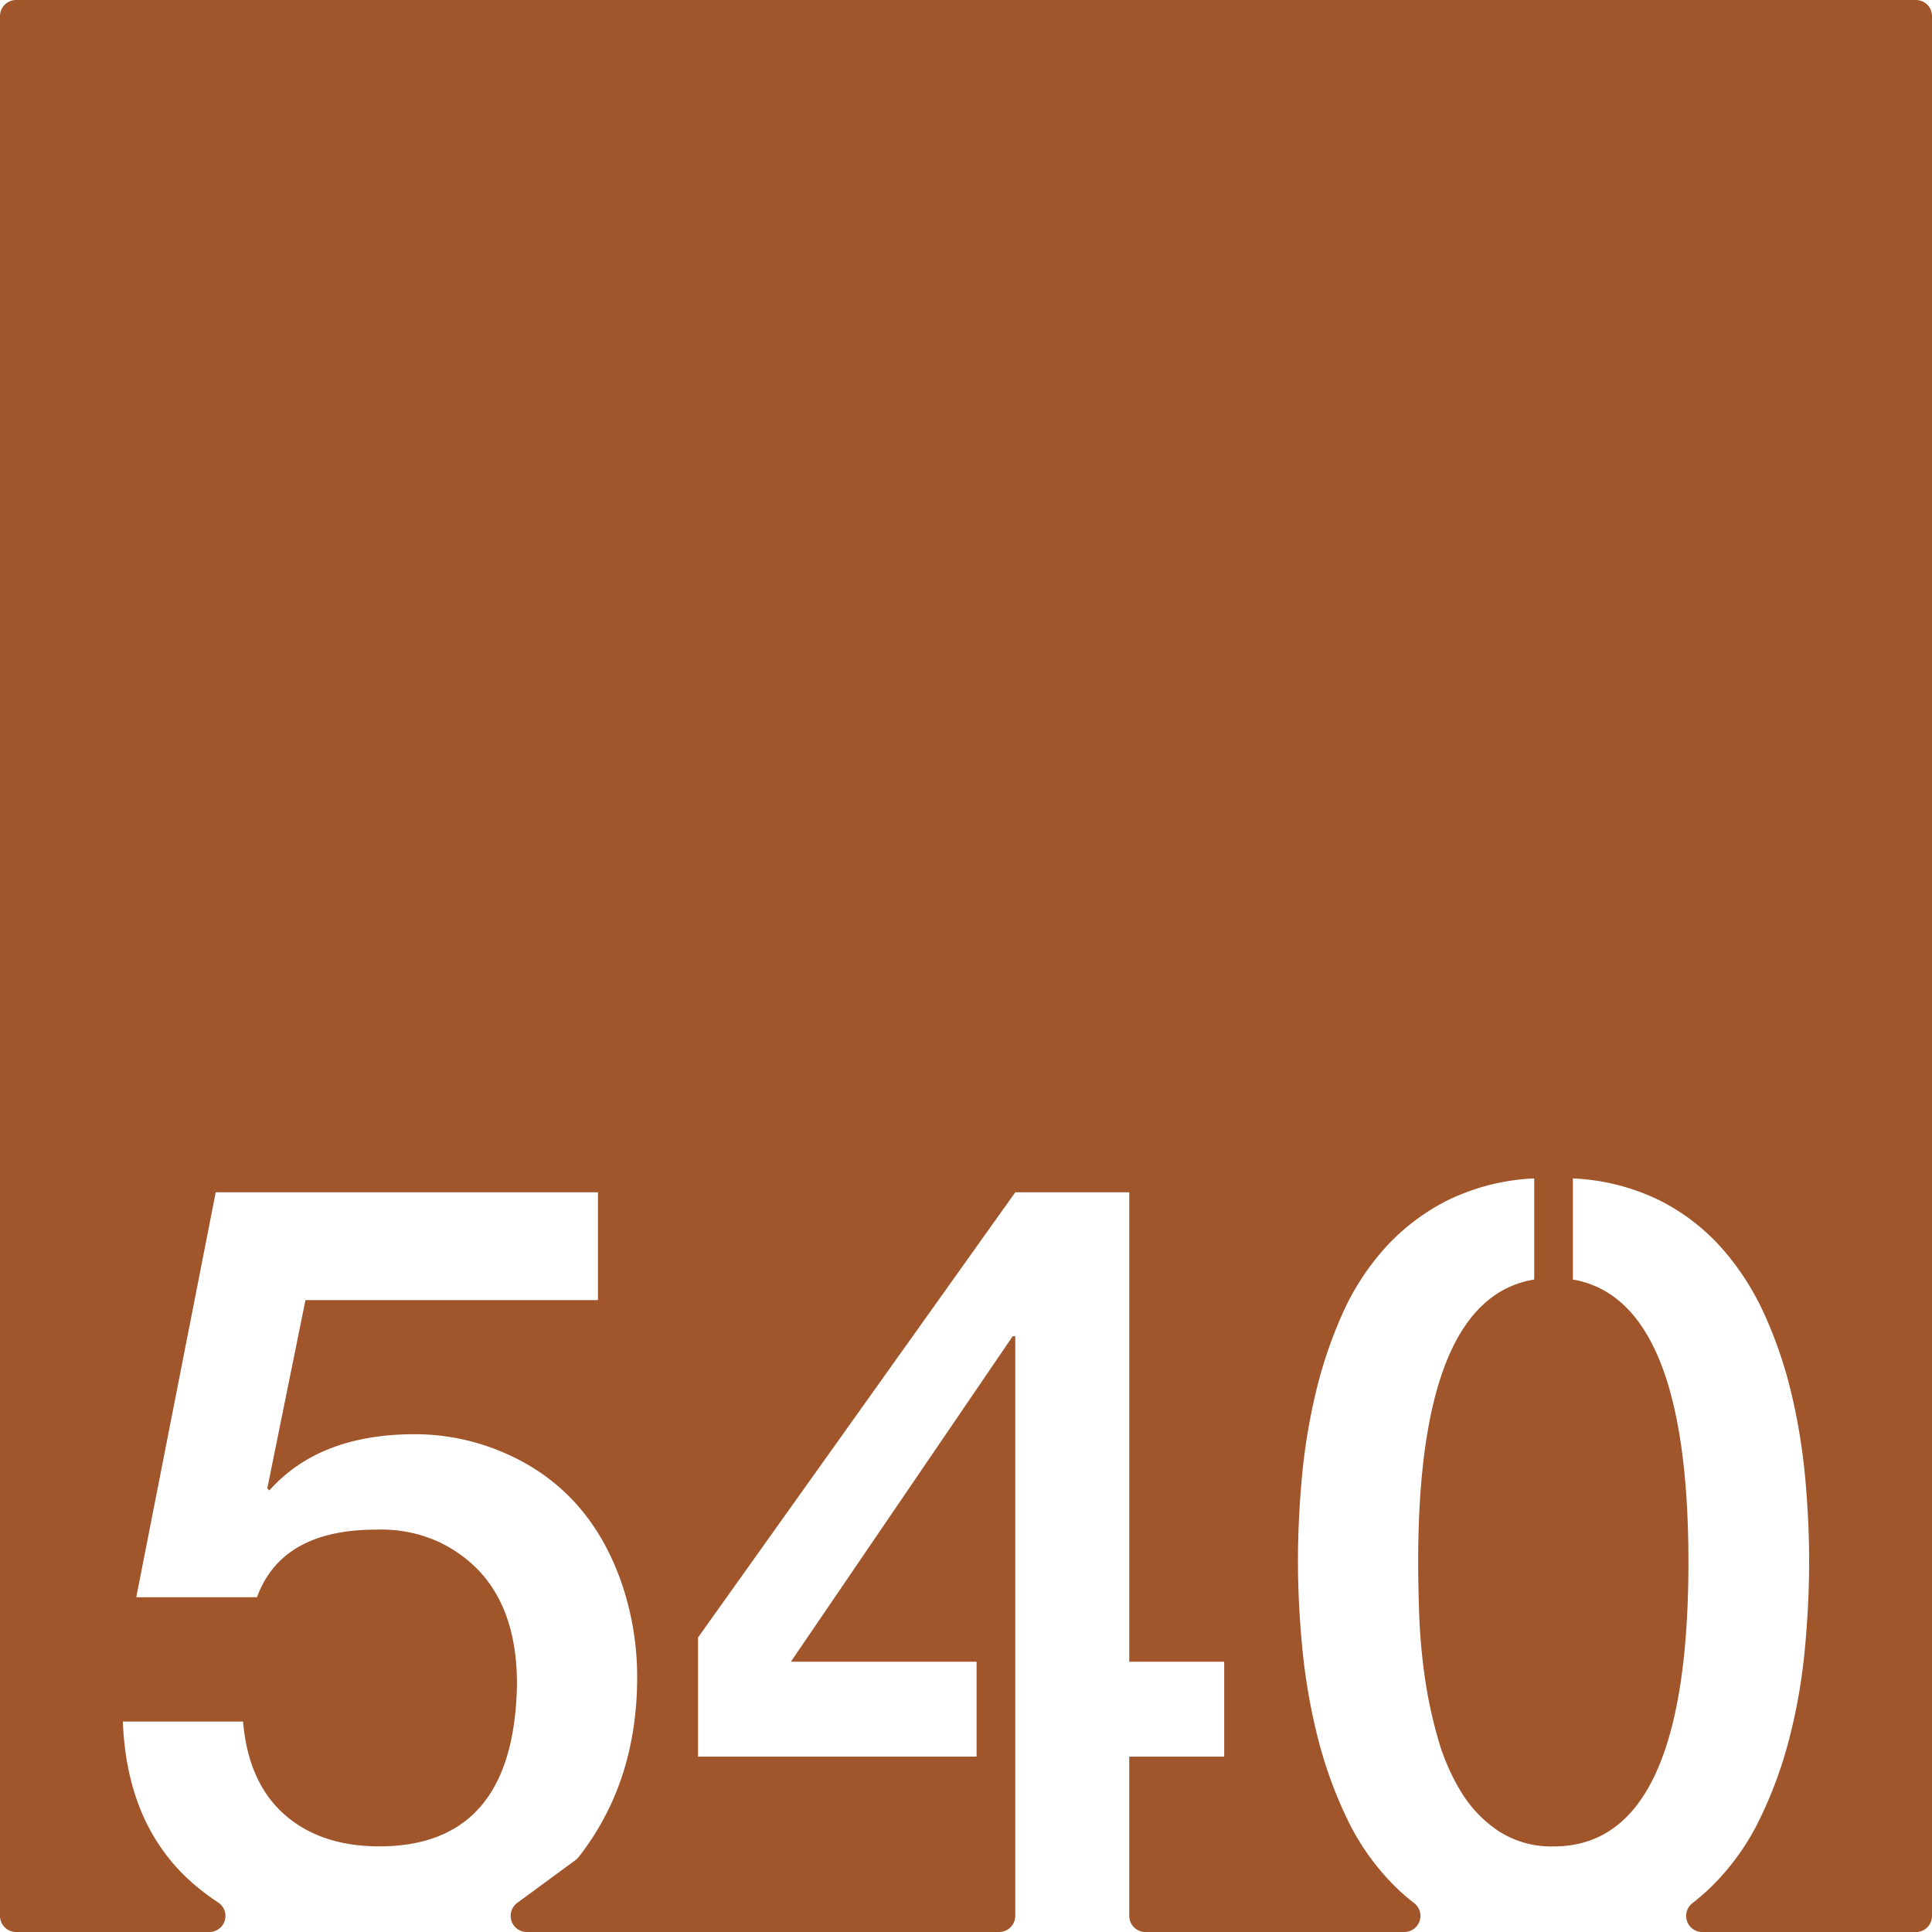 <svg xmlns="http://www.w3.org/2000/svg" width="120mm" height="120mm" viewBox="0 0 340.157 340.157">
  <g id="Zimmernummer">
      <g id="Z-03-540-R">
        <path fill="#A0552B" stroke="none" d="M337.323,0H2.834A2.834,2.834,0,0,0,0,2.834V337.323a2.834,2.834,0,0,0,2.834,2.834H36.866a2.831,2.831,0,0,0,1.524-5.215,40.955,40.955,0,0,1-3.316-2.413Q22.359,322.268,21.633,303.1H42.794q.906,10.716,7.266,16.347t16.711,5.631q23.793,0,24.249-28.608,0-18.345-13.714-24.976a24.523,24.523,0,0,0-11.08-2.18q-16.62,0-20.98,11.9H23.994L37.98,209.922h67.3V228.9H53.783l-6.721,33.15.364.363q8.808-9.9,25.611-9.9a39.5,39.5,0,0,1,15.712,3.269q14.985,6.45,20.707,22.978a50.892,50.892,0,0,1,2.725,16.529q0,18.484-10.283,31.649a2.96,2.96,0,0,1-.58.56l-10.252,7.537a2.834,2.834,0,0,0,1.679,5.118h83.172a2.834,2.834,0,0,0,2.835-2.834V235.261H178.3l-39.053,57.307H171.94v16.711H122.9V288.3l55.855-78.378h20.071v82.646h16.711v16.711H198.823v28.044a2.834,2.834,0,0,0,2.835,2.834h45.6a2.835,2.835,0,0,0,1.7-5.1,38.041,38.041,0,0,1-3.63-3.207,42.914,42.914,0,0,1-8.219-11.761,75.536,75.536,0,0,1-5.131-14.3,105.29,105.29,0,0,1-2.68-15.531q-.773-7.946-.772-15.484,0-6.994.682-14.532a106.067,106.067,0,0,1,2.406-14.849,78.465,78.465,0,0,1,4.678-13.941,44.266,44.266,0,0,1,7.583-11.76,37.765,37.765,0,0,1,11.08-8.4,38.565,38.565,0,0,1,15.167-3.814v17.8q-20.434,3.36-20.434,49.769,0,3.906.181,9.173a104.257,104.257,0,0,0,.954,10.808,79.784,79.784,0,0,0,2.316,10.944,37.6,37.6,0,0,0,4.178,9.627,22.074,22.074,0,0,0,6.629,6.856,17.089,17.089,0,0,0,9.627,2.634q23.7,0,23.7-50.042,0-46.227-20.343-49.769v-17.8a38.57,38.57,0,0,1,15.167,3.814,36.838,36.838,0,0,1,11.035,8.446,46.688,46.688,0,0,1,7.583,11.807,76.347,76.347,0,0,1,4.723,13.942,106.473,106.473,0,0,1,2.407,14.848q.68,7.54.68,14.531,0,7.629-.772,15.667a100.27,100.27,0,0,1-2.725,15.576,74.928,74.928,0,0,1-5.221,14.213,42.773,42.773,0,0,1-8.31,11.67,37.885,37.885,0,0,1-3.485,3.061,2.838,2.838,0,0,0,1.687,5.112h37.625a2.834,2.834,0,0,0,2.834-2.834V2.834A2.834,2.834,0,0,0,337.323,0Z"/>
      </g>
    </g>
</svg>
